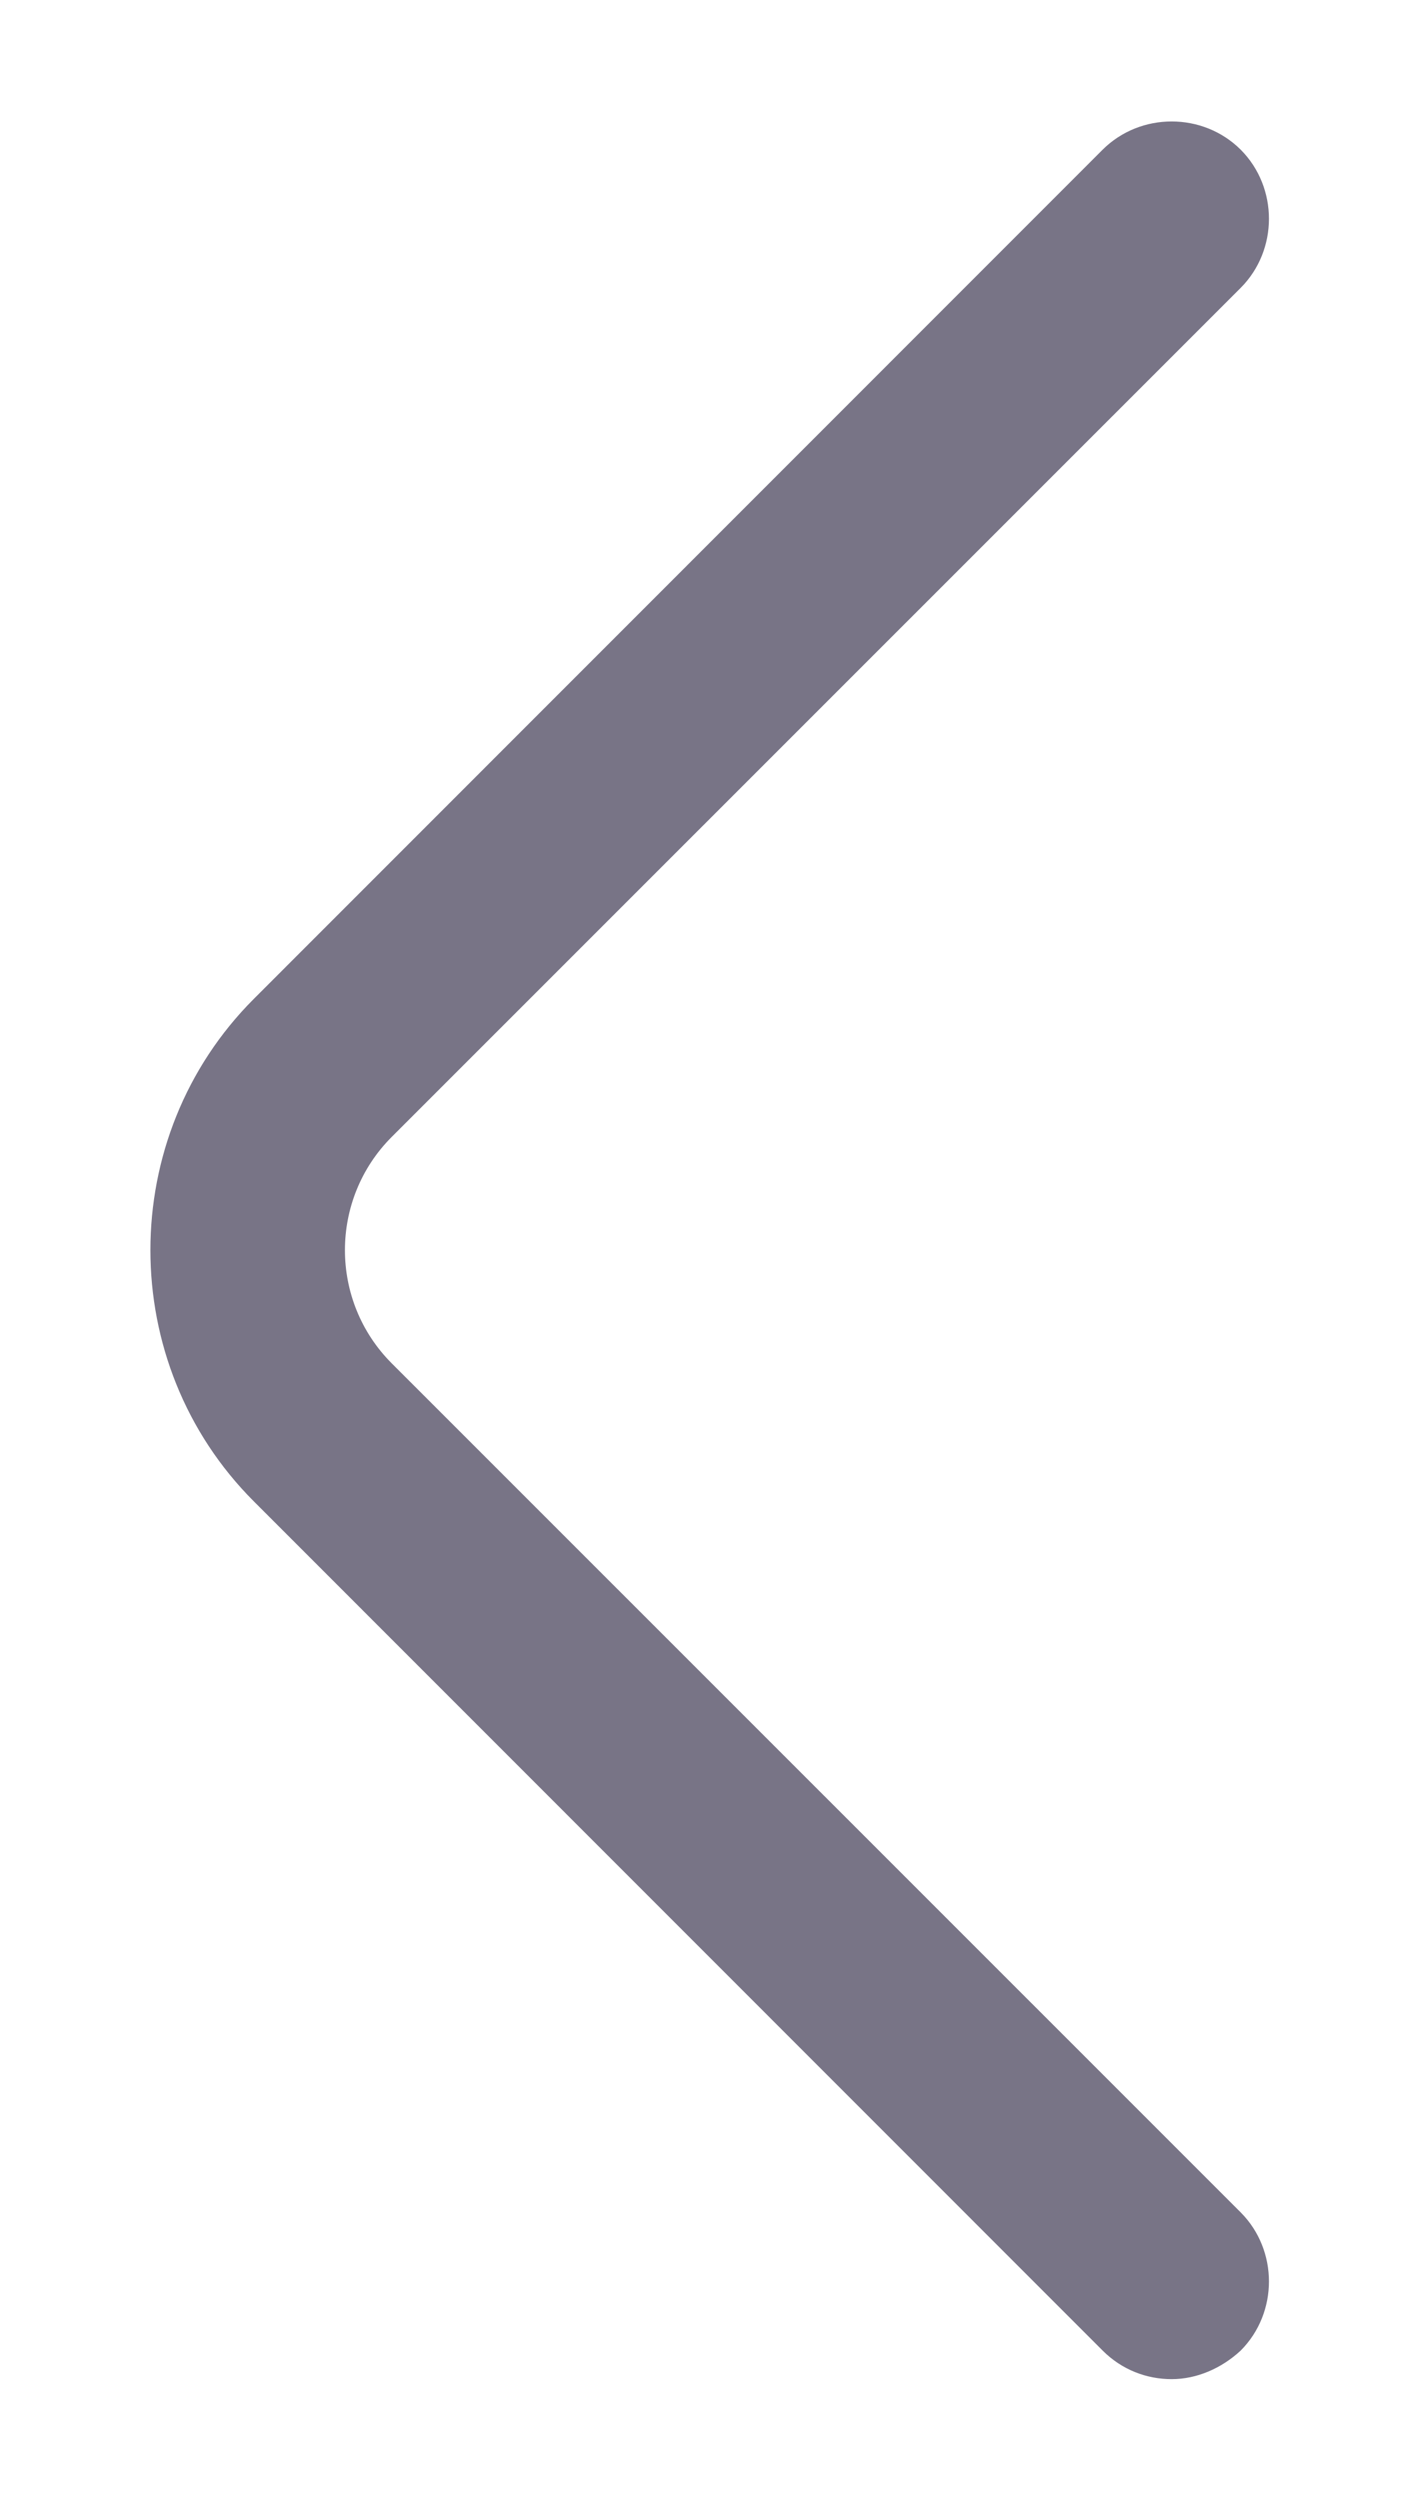 <svg width="9" height="16" viewBox="0 0 9 16" fill="none" xmlns="http://www.w3.org/2000/svg">
<path d="M7.5 15.225C7.342 15.225 7.183 15.167 7.058 15.042L1.625 9.608C0.742 8.725 0.742 7.275 1.625 6.392L7.058 0.958C7.3 0.717 7.7 0.717 7.942 0.958C8.183 1.2 8.183 1.6 7.942 1.842L2.508 7.275C2.108 7.675 2.108 8.325 2.508 8.725L7.942 14.158C8.183 14.4 8.183 14.8 7.942 15.042C7.817 15.158 7.658 15.225 7.5 15.225Z" fill="#787486"/>
</svg>
